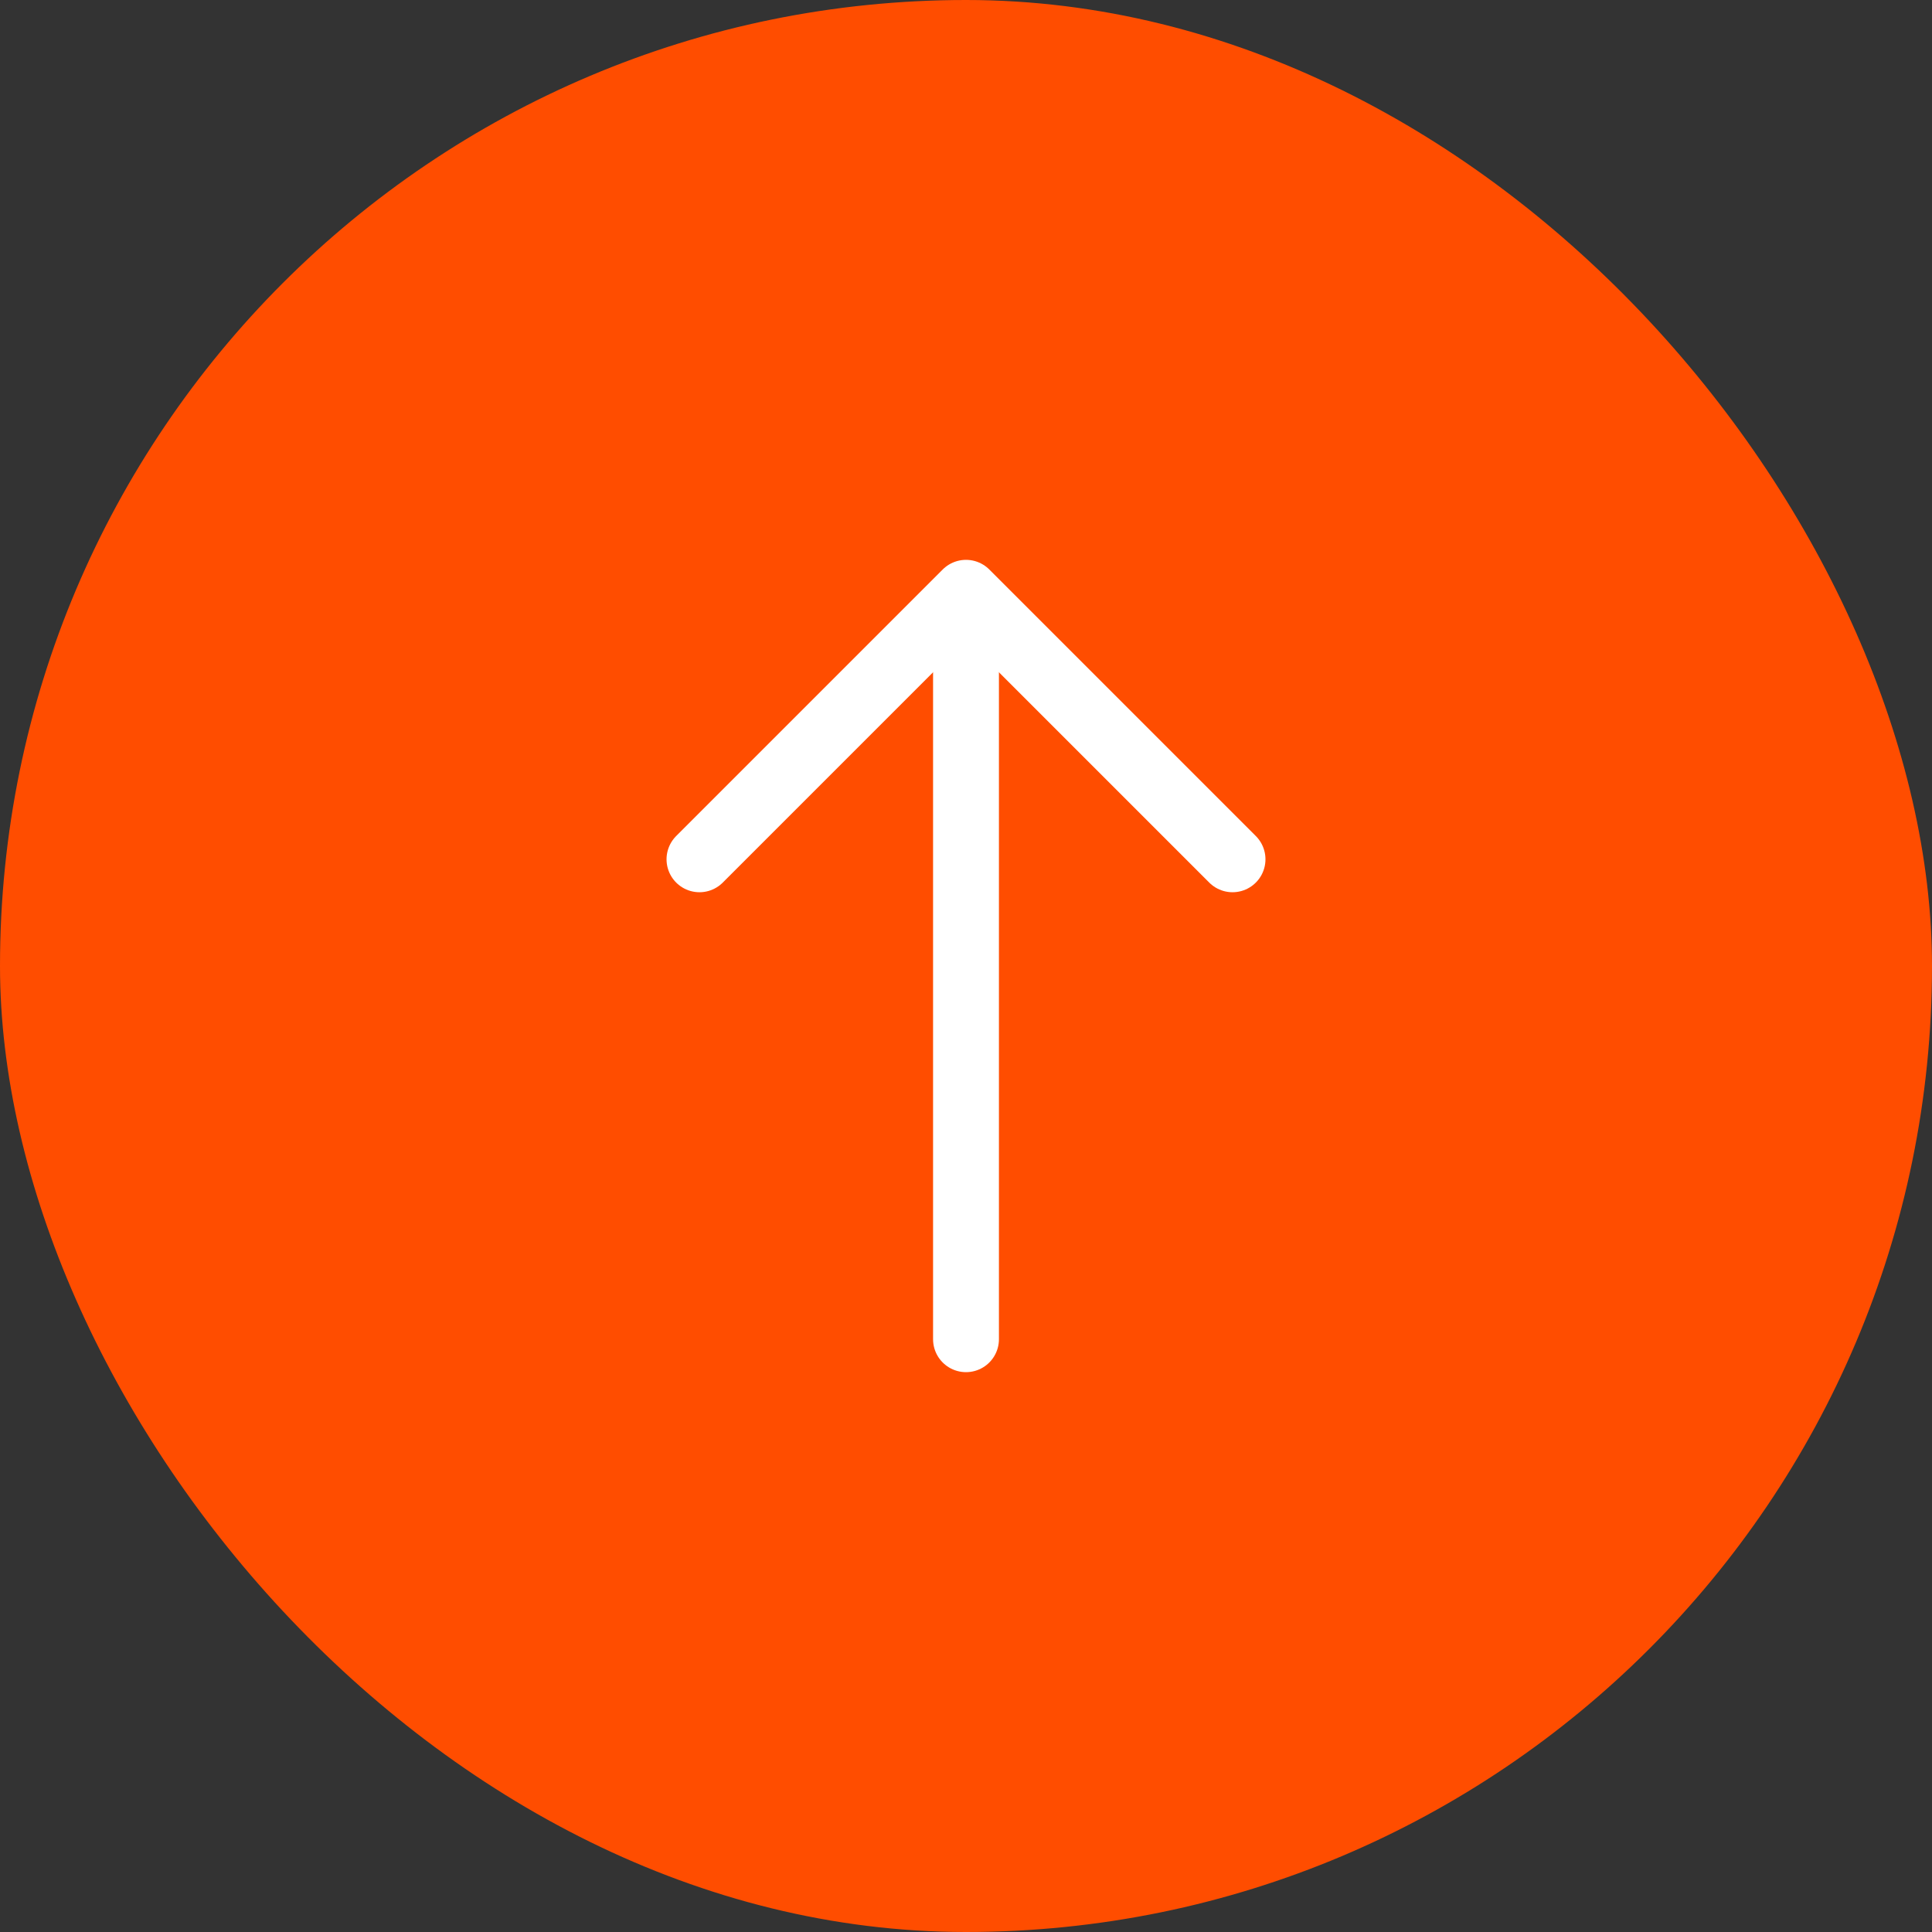 <svg width="44" height="44" viewBox="0 0 44 44" fill="none" xmlns="http://www.w3.org/2000/svg">
<rect x="0" y="0" width="44" height="44" fill="#333333" stroke="none"/>
<rect width="44" height="44" rx="22" fill="#FF4D00"/>
<path d="M28.07 19.57L22 13.5L15.93 19.57" stroke="white" stroke-width="1.5" stroke-miterlimit="10" stroke-linecap="round" stroke-linejoin="round"/>
<path d="M22 30.5V13.67" stroke="white" stroke-width="1.5" stroke-miterlimit="10" stroke-linecap="round" stroke-linejoin="round"/>
</svg>
